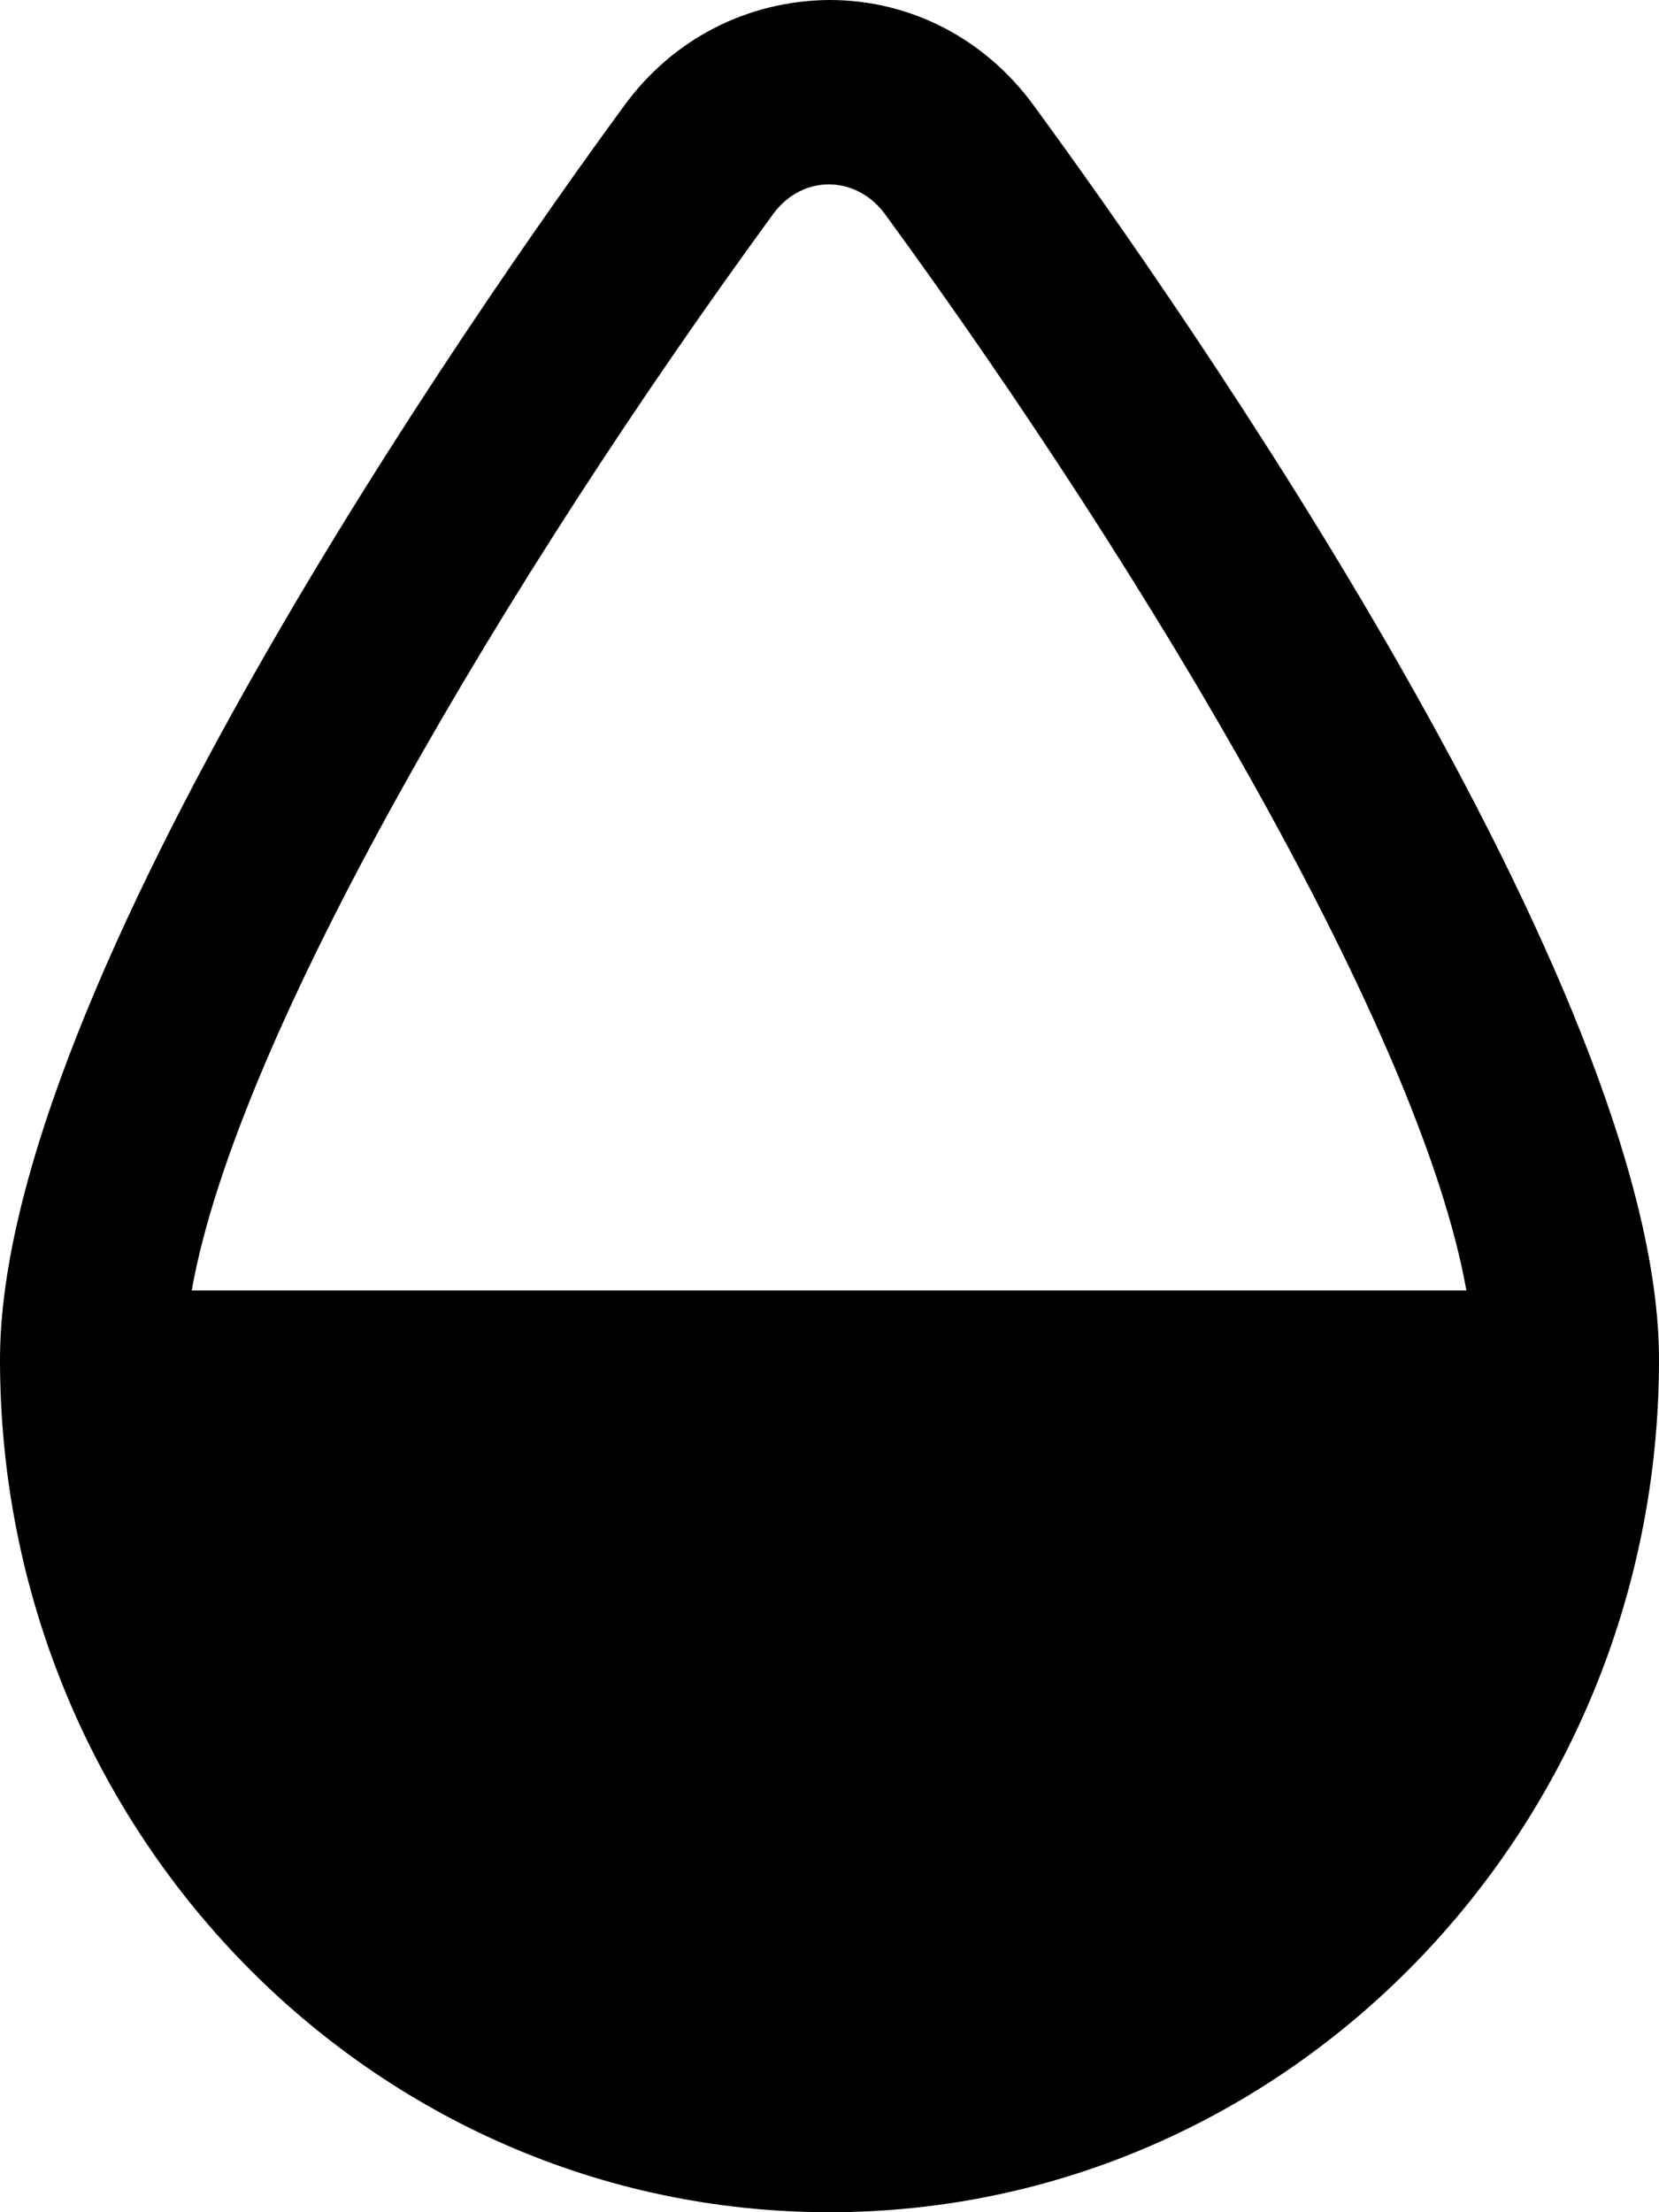 <svg width="18" height="24" viewBox="0 0 18 24" fill="none" xmlns="http://www.w3.org/2000/svg">
<path id="Vector" d="M9 0C8.99 0 8.99 0 8.99 0C8.11 0.01 7.3 0.42 6.77 1.15C5.18 3.32 0 10.73 0 14.75C0 19.86 4.03 24 9 24C13.96 24 18 19.86 18 14.75C18 10.73 12.81 3.32 11.22 1.15C10.69 0.42 9.88 0 9 0ZM2.08 14C2.57 11.23 5.49 6.29 8.39 2.32C8.713 1.884 9.292 1.904 9.6 2.32C12.5 6.29 15.42 11.23 15.91 14H2.08Z" fill="black"/>
</svg>
